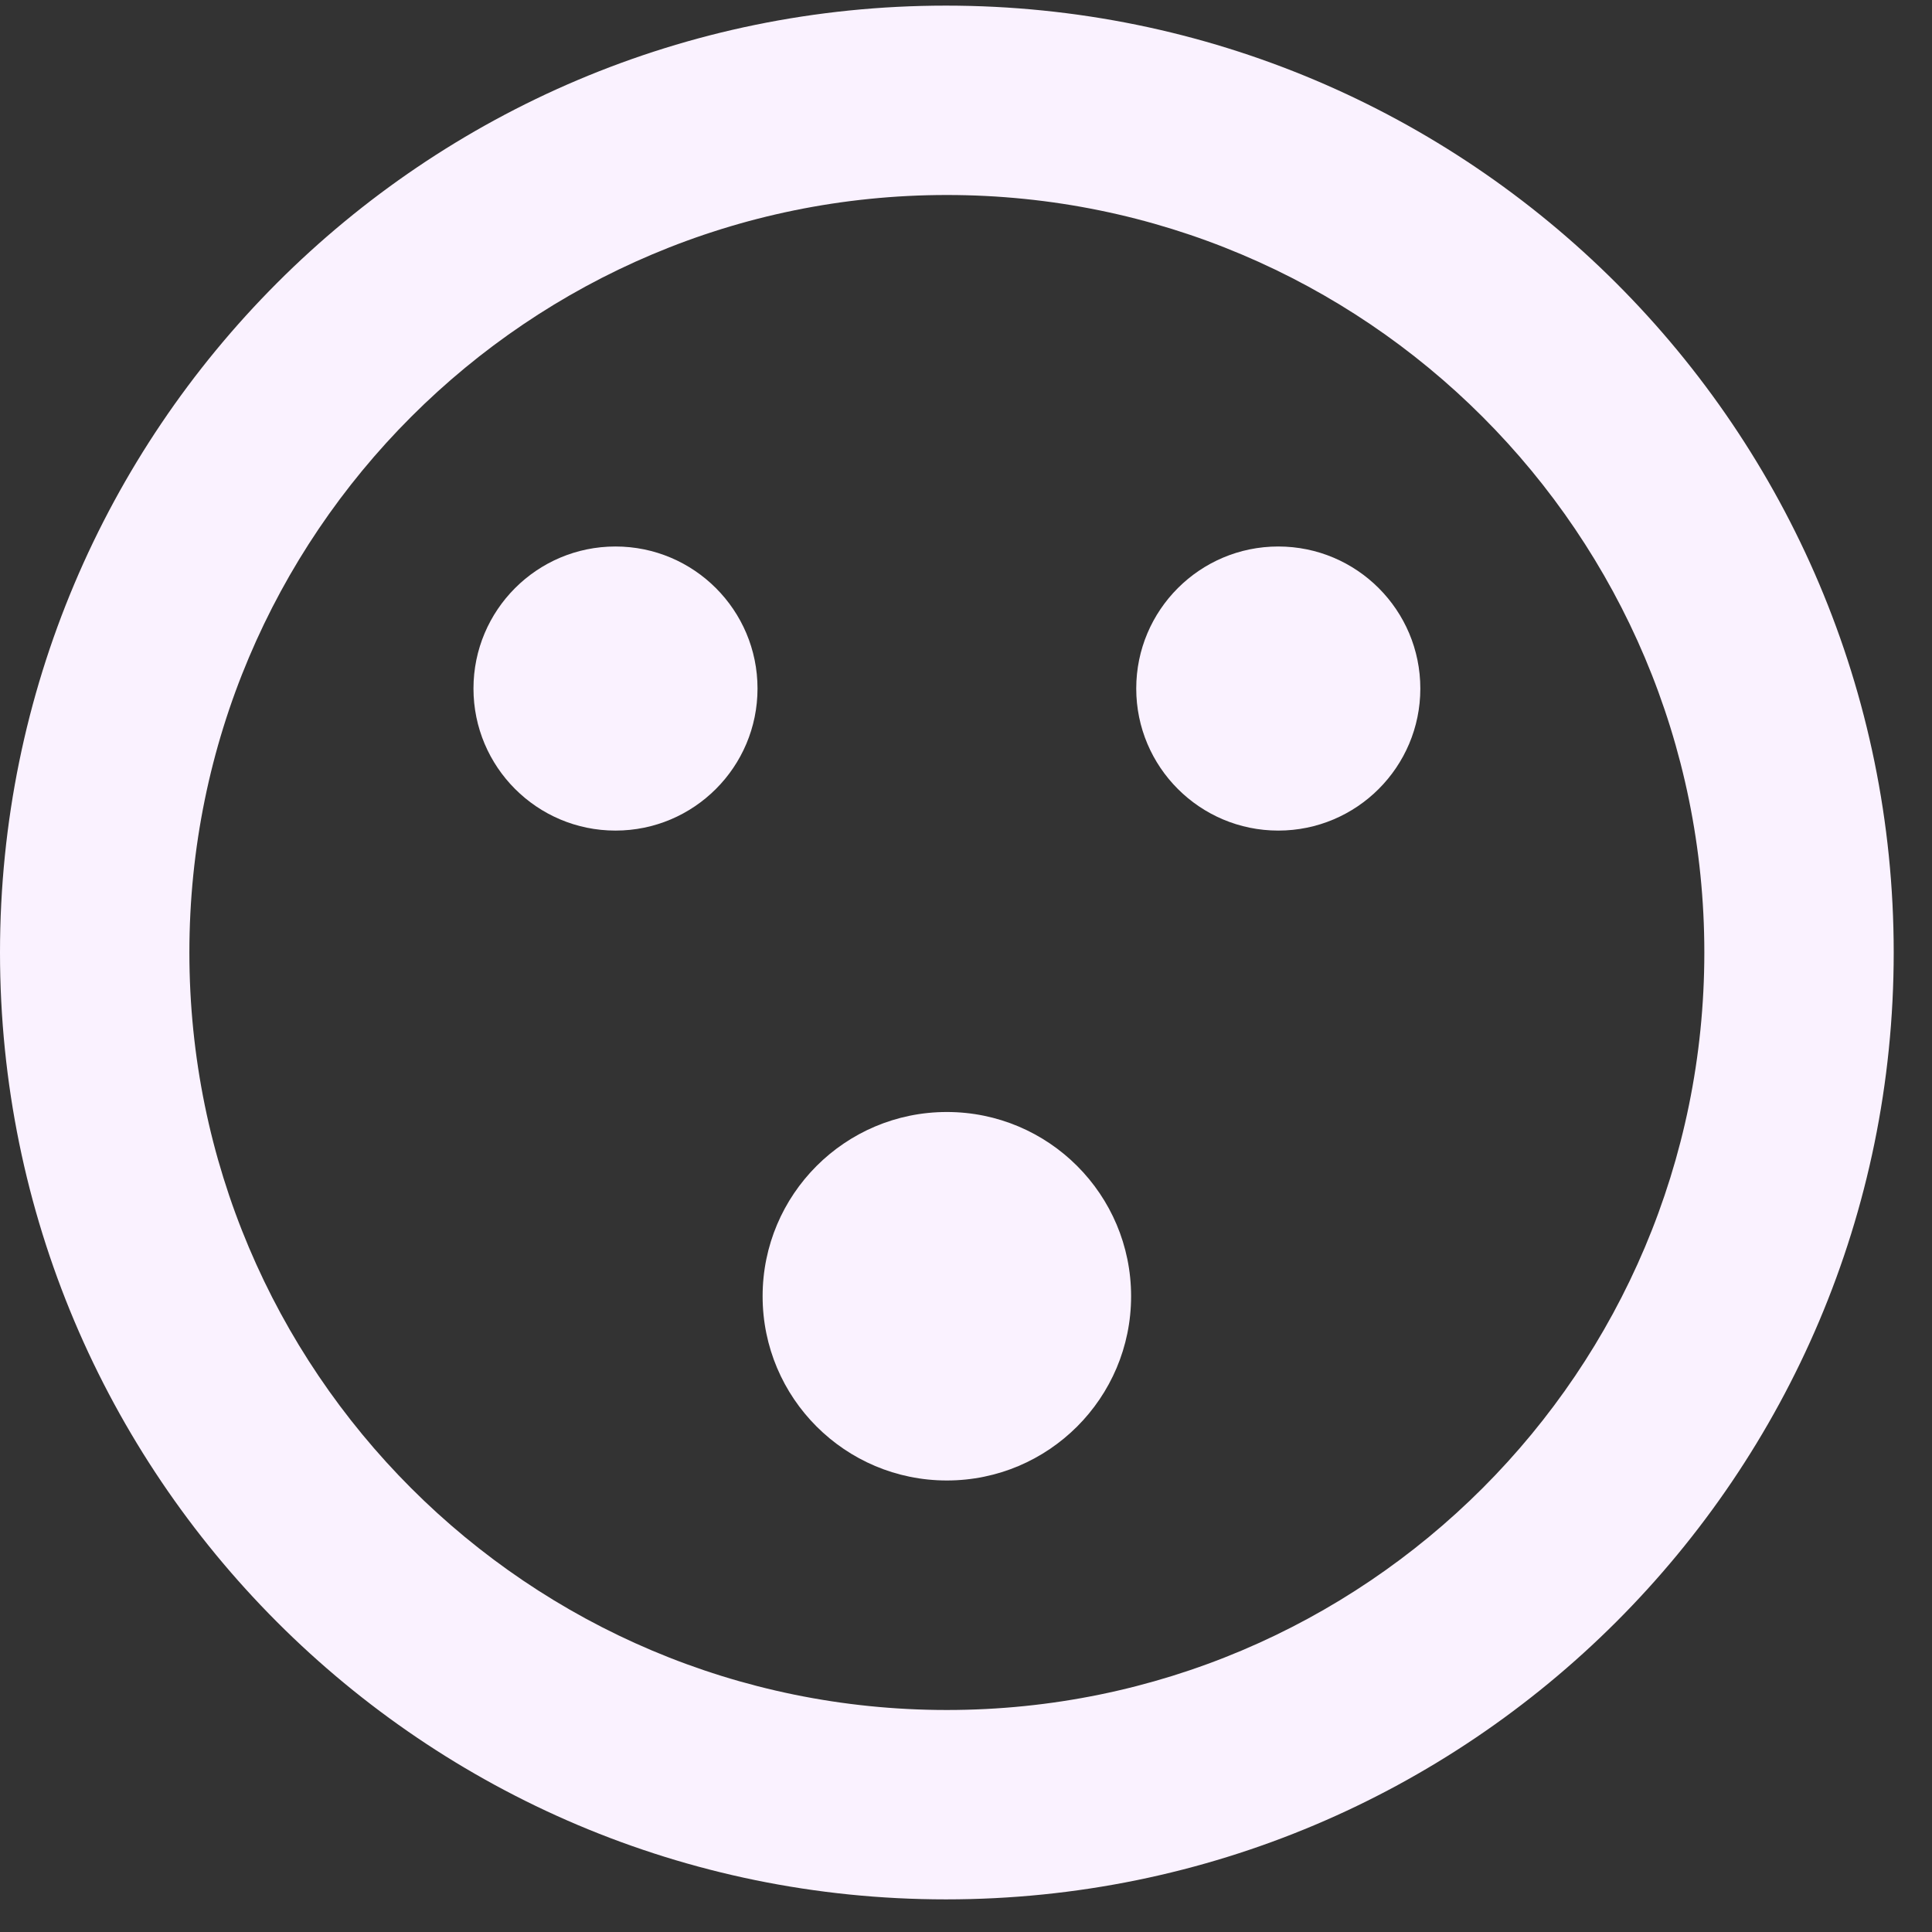 <svg width="44" height="44" viewBox="0 0 44 44" fill="none" xmlns="http://www.w3.org/2000/svg">
<rect x="0" y="0" width="44" height="44" fill="#333333" stroke="none"/>
<path d="M29.112 18.916C30.898 18.916 32.347 17.467 32.347 15.681C32.347 13.895 30.898 12.446 29.112 12.446C27.326 12.446 25.877 13.895 25.877 15.681C25.877 17.467 27.326 18.916 29.112 18.916Z" fill="#FAF2FF"/>
<path d="M14.017 18.916C15.803 18.916 17.252 17.467 17.252 15.681C17.252 13.895 15.803 12.446 14.017 12.446C12.231 12.446 10.783 13.895 10.783 15.681C10.783 17.467 12.231 18.916 14.017 18.916Z" fill="#FAF2FF"/>
<path d="M21.543 0.128C9.639 0.128 0 9.789 0 21.692C0 33.596 9.639 43.257 21.543 43.257C33.468 43.257 43.128 33.596 43.128 21.692C43.128 9.789 33.468 0.128 21.543 0.128ZM21.564 38.944C12.033 38.944 4.313 31.224 4.313 21.692C4.313 12.161 12.033 4.441 21.564 4.441C31.096 4.441 38.815 12.161 38.815 21.692C38.815 31.224 31.096 38.944 21.564 38.944Z" fill="#FAF2FF"/>
<circle cx="21.564" cy="29.521" r="4.196" fill="#FAF2FF"/>
</svg>
